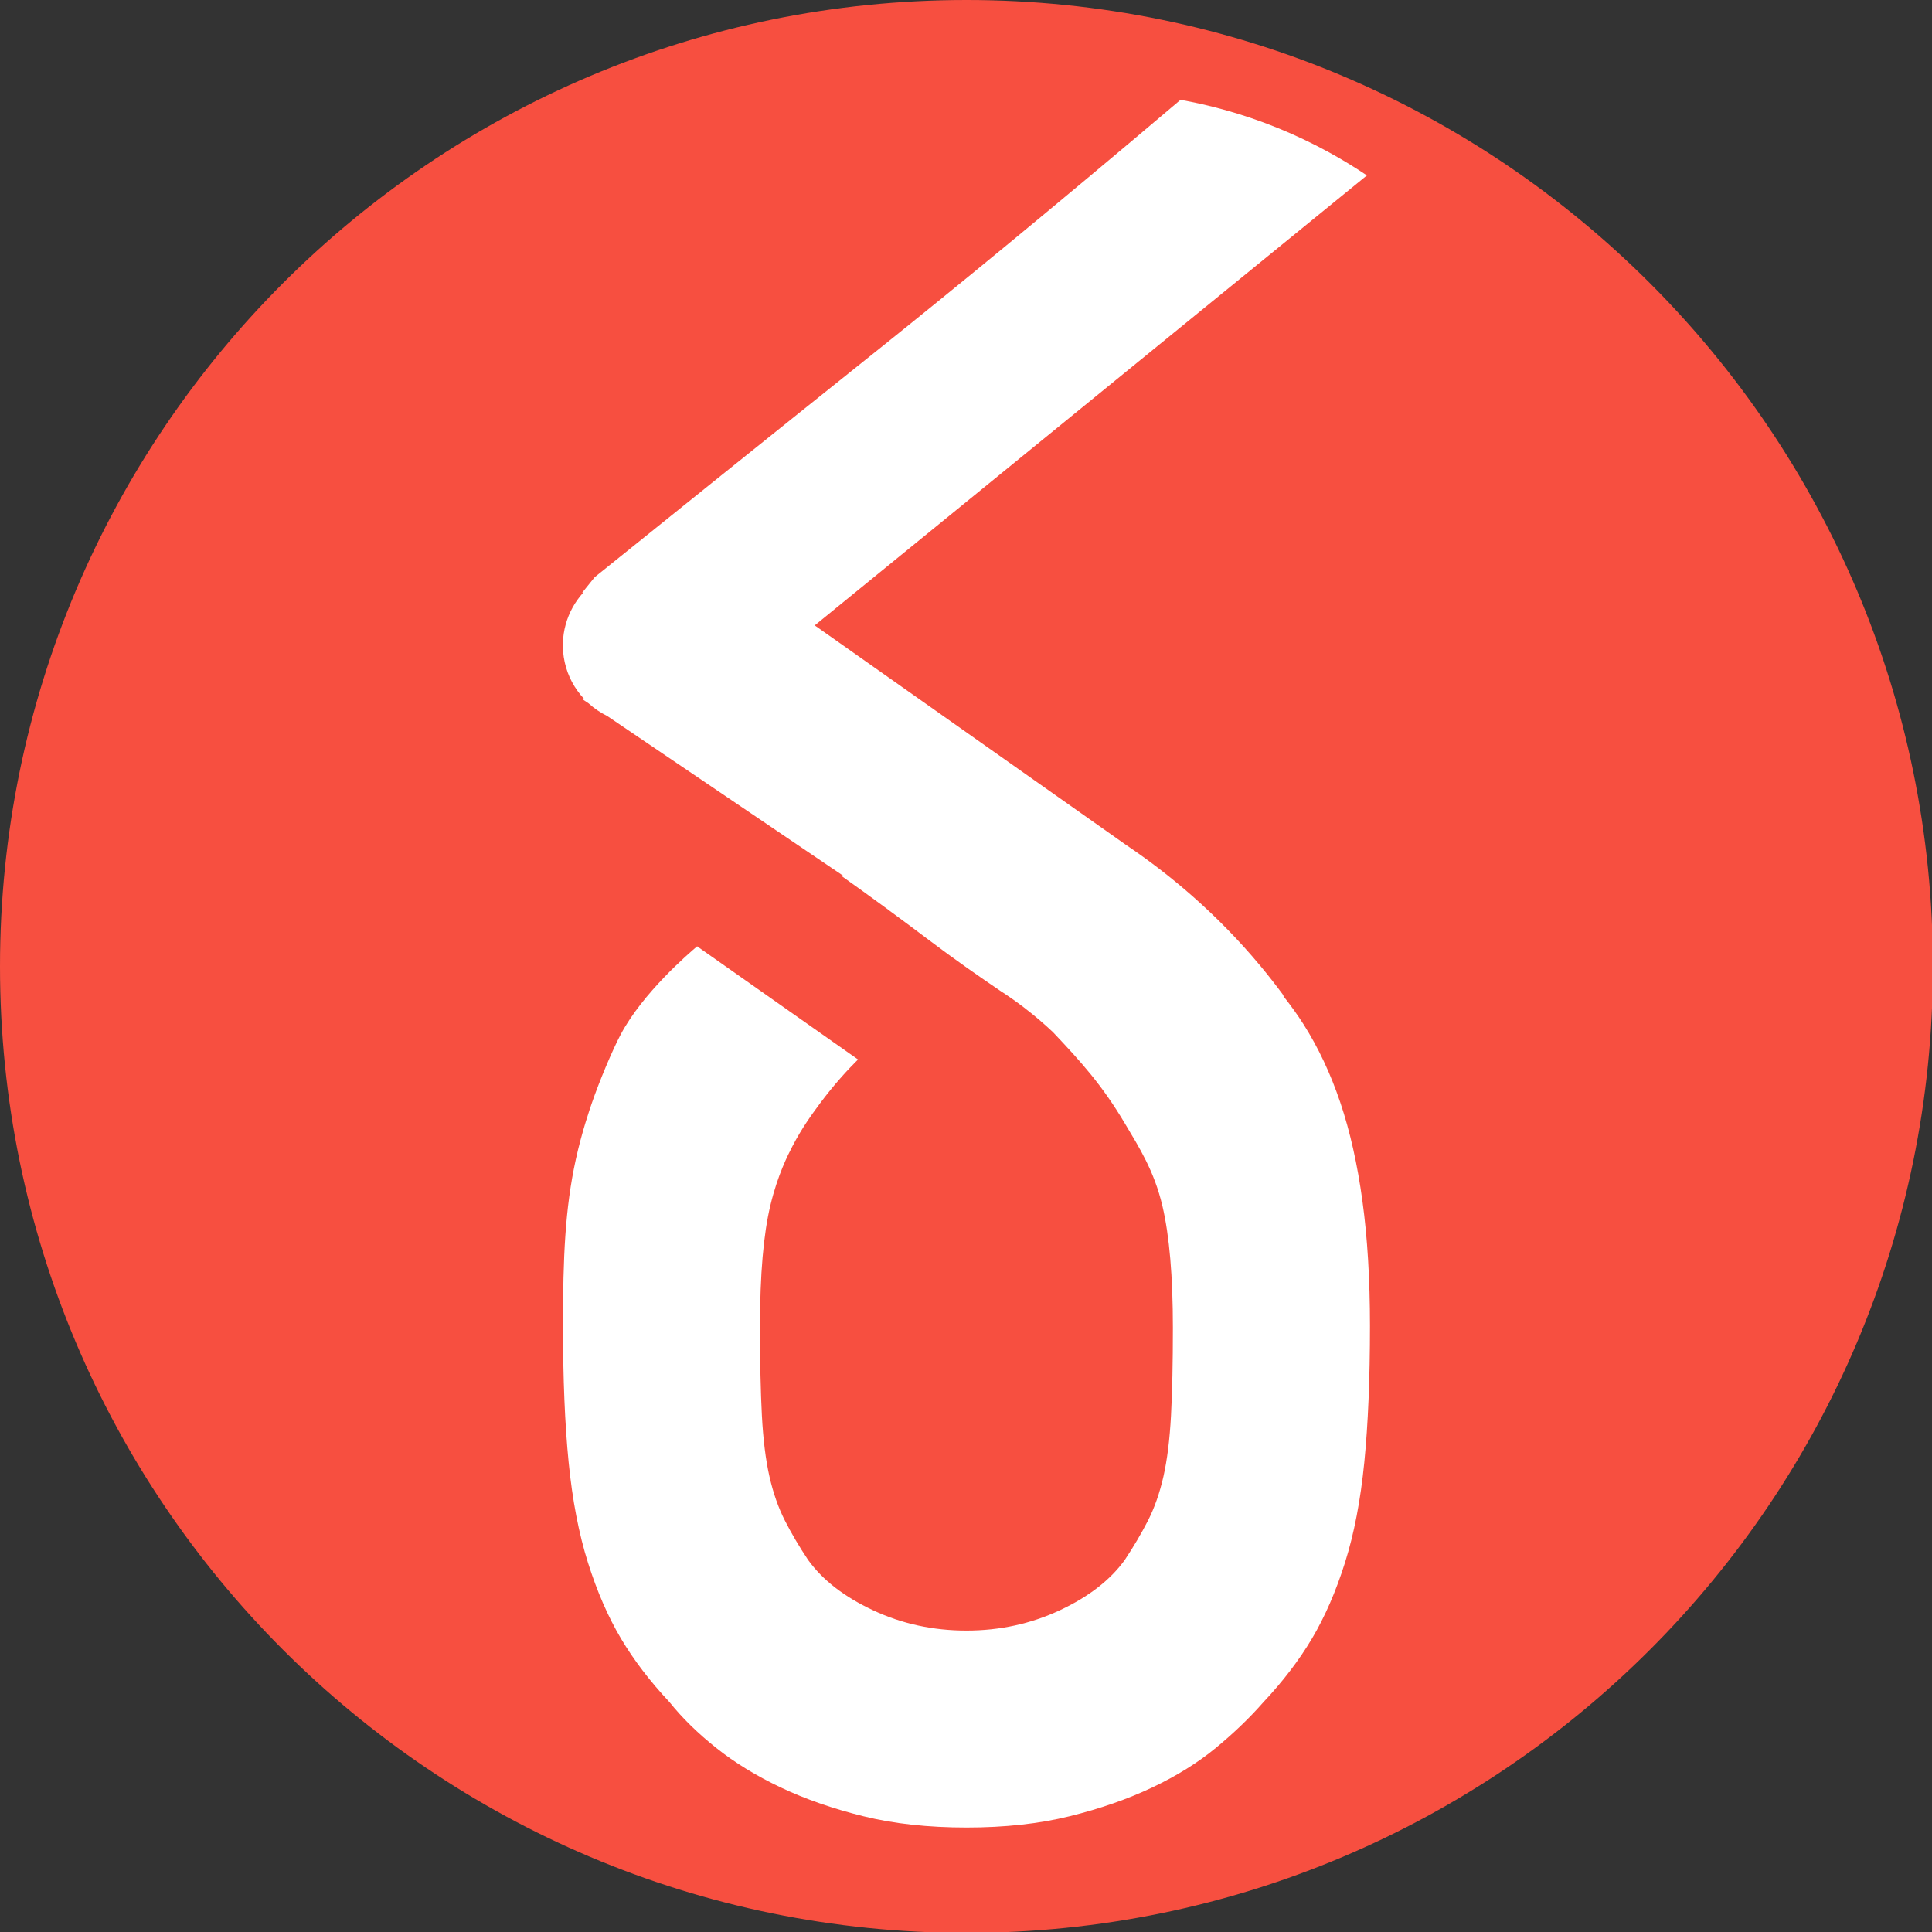 <svg width="124" height="124" xmlns="http://www.w3.org/2000/svg">
 <rect width="100%" height="100%" fill="#333333" stroke="none"/>
 <!-- Created with Method Draw - http://github.com/duopixel/Method-Draw/ -->

 <g>
  <title>background</title>
  <rect fill="rgba(15,255,255,0)" id="canvas_background" height="126" width="126" y="-1" x="-1"/>
  <g display="none" overflow="visible" y="0" x="0" height="100%" width="100%" id="canvasGrid">
   <rect fill="url(#gridpattern)" stroke-width="0" y="0" x="0" height="100%" width="100%"/>
  </g>
 </g>
 <g>
  <title>Layer 1</title>
  <style type="text/css">.st0{fill:#F74F40;}
	.st1{fill:#FFFFFF;}</style>
  <g id="svg_8">
   <g transform="matrix(0.327, 0, 0, 0.327, 0, 0)" id="svg_5">
    <path id="svg_6" d="m189.69,0c-104.76,0 -189.69,84.93 -189.69,189.69s84.93,189.69 189.69,189.69s189.69,-84.93 189.69,-189.69s-84.93,-189.69 -189.69,-189.69zm12,185.69c12,-12 26,-22 41,-30c-15,8 -29,18 -41,30z" class="st0"/>
    <path id="svg_7" d="m263.07,216.4c-1.91,-5.67 -4.32,-10.79 -7.22,-15.36c-1.22,-1.92 -2.57,-3.78 -4,-5.59c0.04,-0.01 0.07,-0.01 0.11,-0.02c-1.42,-1.93 -2.94,-3.88 -4.57,-5.84c-8.55,-10.26 -17.81,-17.98 -26.4,-23.77c-20.36,-14.36 -40.72,-28.71 -61.08,-43.07c36.13,-29.44 72.25,-58.88 108.38,-88.32c-4.47,-3.01 -10.3,-6.38 -17.47,-9.3c-7.21,-2.93 -13.78,-4.58 -19.11,-5.54c-26.05,22.08 -45.32,37.79 -58.43,48.3c-5.82,4.67 -25.03,20.01 -53.01,42.54c-1.18,0.95 -2.36,1.9 -3.54,2.85c-0.82,1.02 -1.64,2.03 -2.46,3.05c0.05,0.01 0.1,0.02 0.16,0.03c-3.19,3.56 -4.69,8.54 -3.6,13.57c0.61,2.82 1.97,5.27 3.81,7.24c-0.09,0.03 -0.18,0.07 -0.27,0.1l1.17,0.79c1.09,0.99 2.32,1.82 3.64,2.47l46.32,31.36c-0.09,0.03 -0.17,0.06 -0.26,0.09c2.76,1.96 5.54,3.96 8.33,6.01c4.34,3.18 7.46,5.54 8.45,6.29c5.7,4.3 10.32,7.48 14.32,10.2c1.48,0.96 3.03,2.03 4.61,3.24c2.16,1.65 4.06,3.3 5.73,4.87c5.51,5.83 9.65,10.4 14.09,17.88c2.8,4.71 5.78,9.34 7.4,16.29c1.36,5.8 2.04,13.76 2.04,23.87c0,6.79 -0.12,12.52 -0.37,17.21c-0.25,4.69 -0.74,8.67 -1.48,11.94c-0.74,3.27 -1.76,6.17 -3.05,8.7c-1.3,2.53 -2.81,5.09 -4.53,7.68c-2.84,3.95 -7.1,7.25 -12.77,9.9c-5.68,2.65 -11.78,3.98 -18.32,3.98c-6.54,0 -12.65,-1.32 -18.32,-3.98c-5.68,-2.65 -9.93,-5.95 -12.77,-9.9c-1.73,-2.59 -3.24,-5.15 -4.53,-7.68c-1.29,-2.53 -2.31,-5.43 -3.05,-8.7c-0.74,-3.27 -1.23,-7.25 -1.48,-11.94c-0.25,-4.69 -0.37,-10.55 -0.37,-17.58c0,-10.12 0.68,-18.01 2.04,-23.69c1.45,-6.04 3.48,-9.95 4.31,-11.56c1.91,-3.68 3.85,-6.31 5.41,-8.42c2.75,-3.7 5.41,-6.58 7.48,-8.64c-10.53,-7.4 -21.05,-14.8 -31.58,-22.21c-1.71,1.45 -10.66,9.13 -14.99,17.28c-1.66,3.12 -4.24,9.29 -5.7,13.56c-0.29,0.85 -1.94,5.56 -3.13,11.03c-2.1,9.6 -2.51,19.17 -2.51,32.64c0,10.36 0.37,19.28 1.11,26.74c0.74,7.47 2,14.04 3.79,19.71c1.79,5.68 3.95,10.64 6.48,14.9c2.53,4.26 5.71,8.42 9.53,12.49c2.47,3.09 5.52,6.08 9.16,8.98c3.64,2.9 7.87,5.49 12.68,7.77c4.81,2.28 10.21,4.16 16.19,5.64c5.98,1.48 12.74,2.22 20.26,2.22c7.52,0 14.28,-0.74 20.26,-2.22c5.98,-1.48 11.38,-3.36 16.19,-5.64c4.81,-2.28 8.97,-4.87 12.49,-7.77c3.52,-2.9 6.63,-5.89 9.34,-8.98c3.82,-4.07 7,-8.23 9.53,-12.49c2.53,-4.26 4.69,-9.22 6.48,-14.9c1.79,-5.67 3.05,-12.24 3.79,-19.71c0.74,-7.46 1.11,-16.38 1.11,-26.74c0,-9.13 -0.49,-17.3 -1.48,-24.52c-0.98,-7.21 -2.43,-13.66 -4.34,-19.33z" class="st1"/>
   </g>
  </g>
 </g>
</svg>